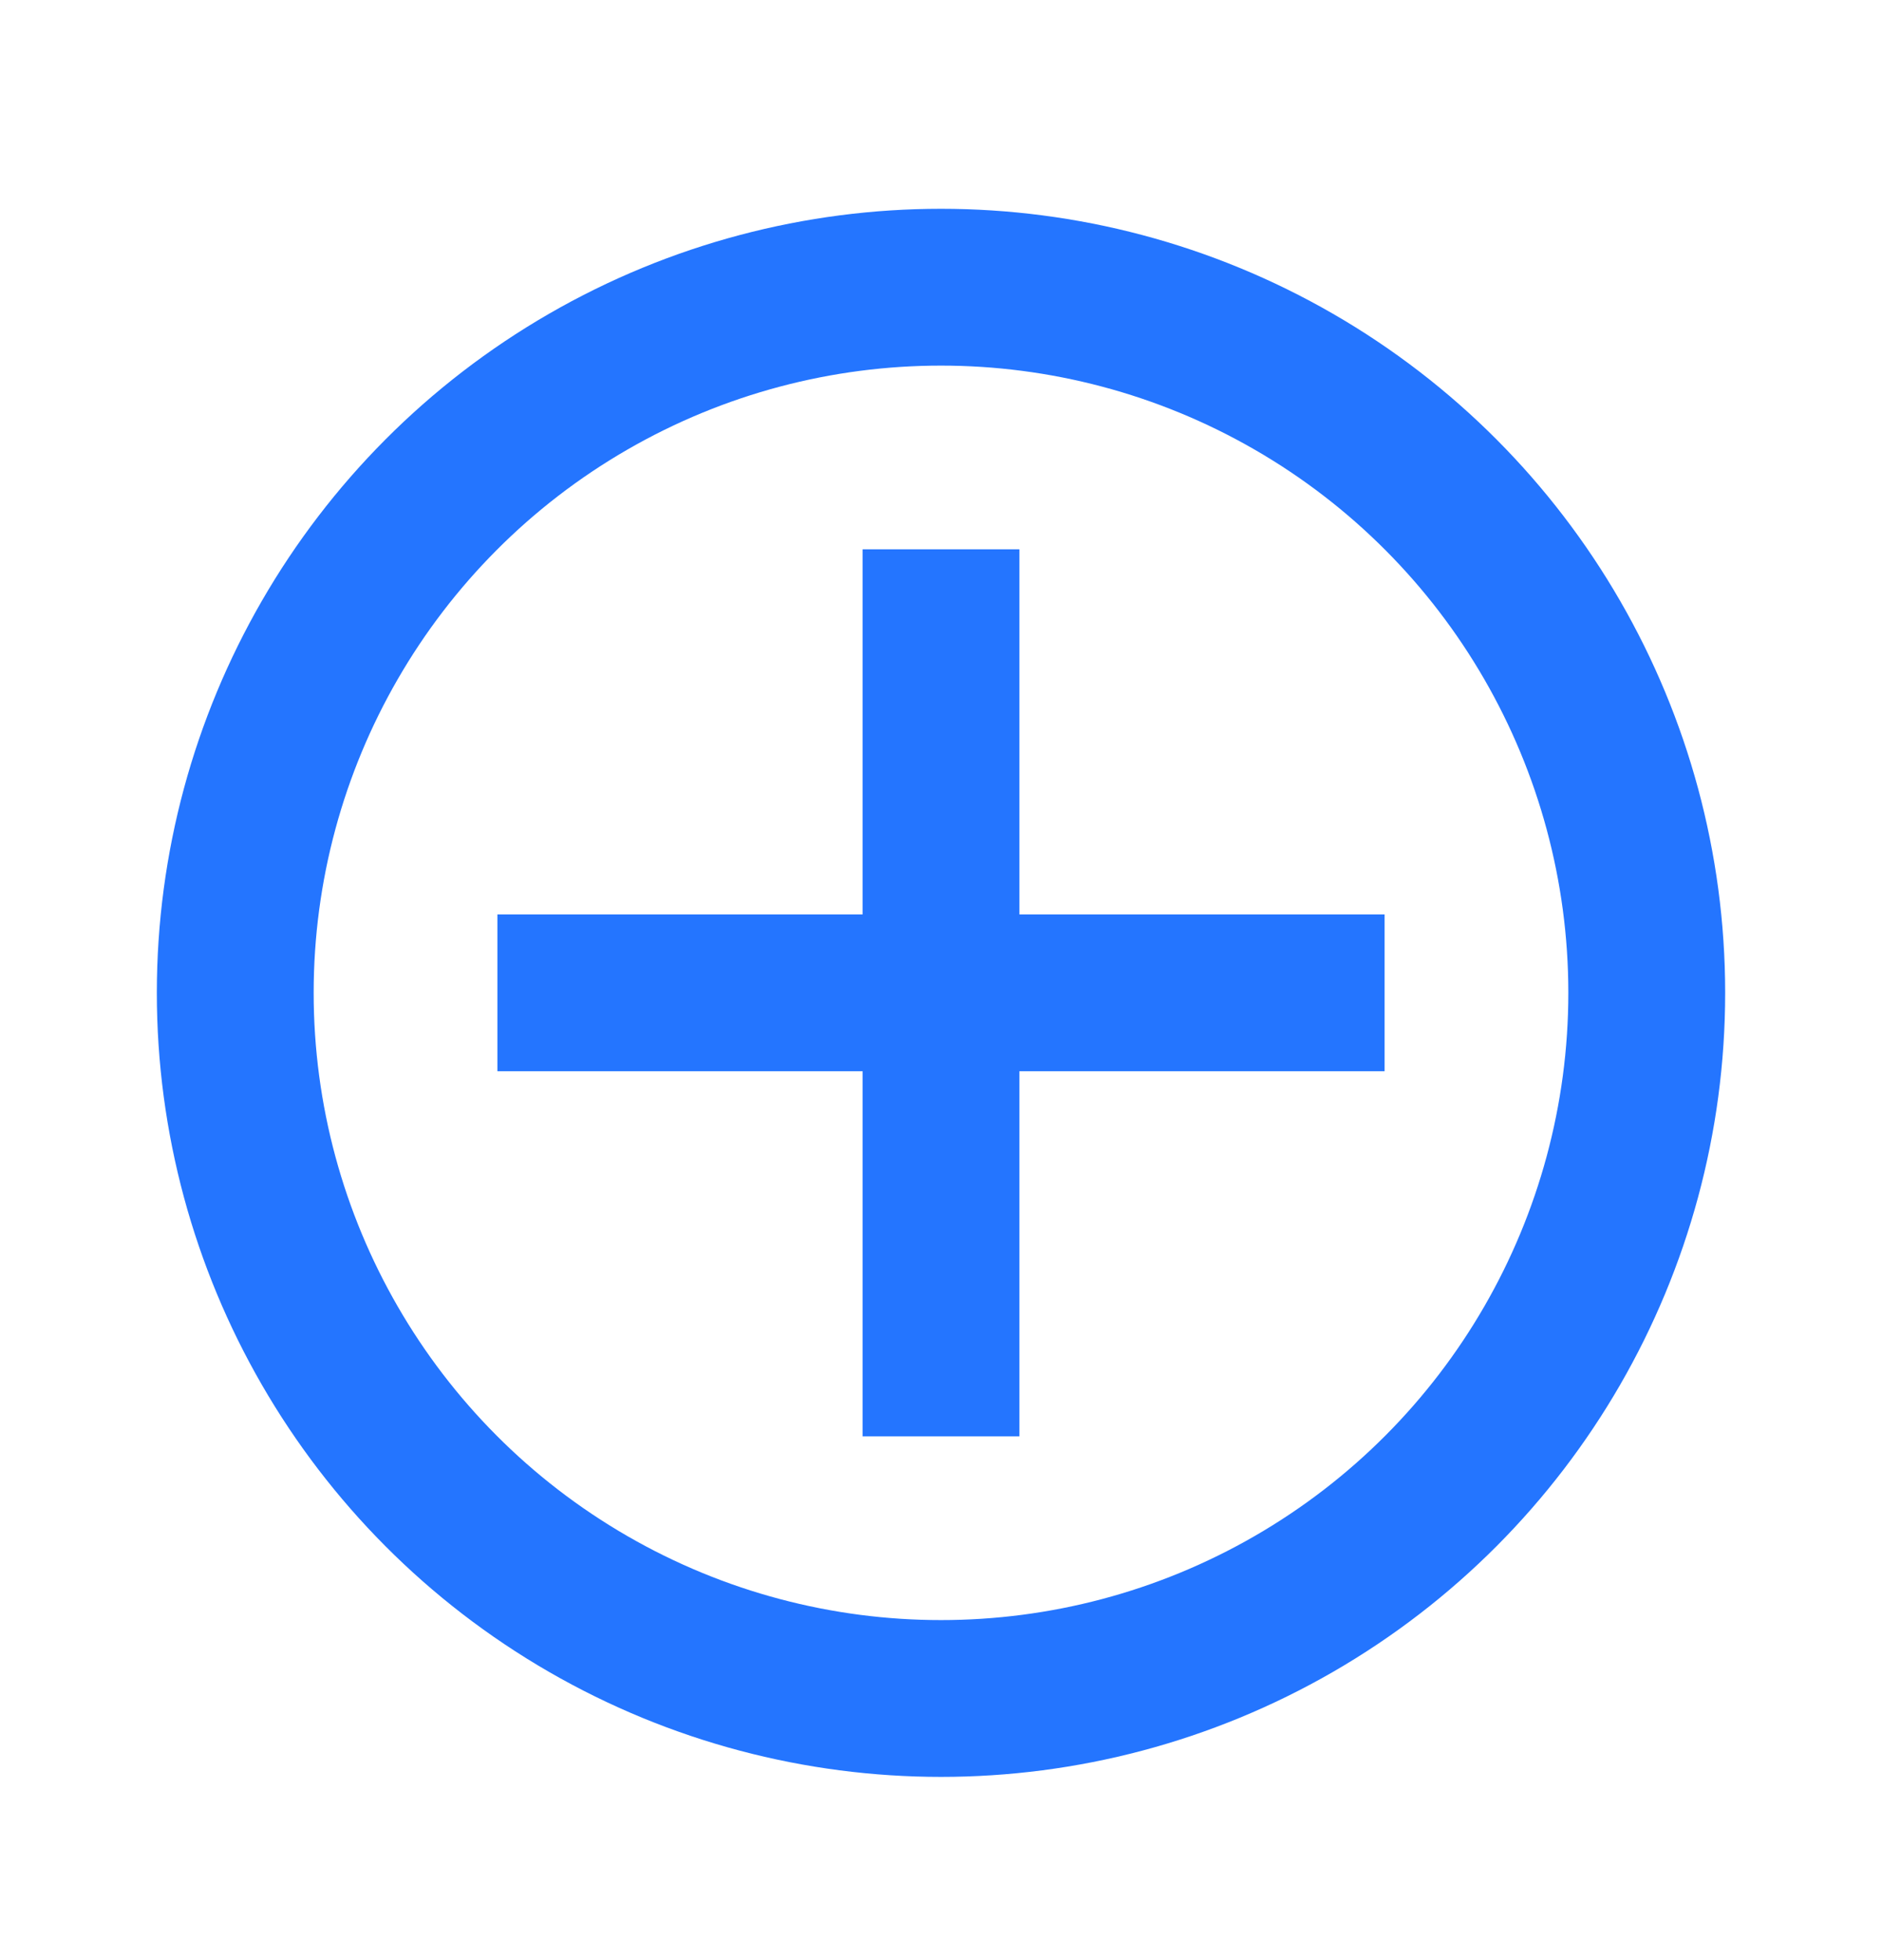 <svg width="24" height="25" viewBox="0 0 24 25" fill="none" xmlns="http://www.w3.org/2000/svg">
<circle cx="12" cy="12.663" r="9" stroke="#2475FF" stroke-width="2"/>
<path d="M17.657 12.663H12M12 12.663H6.343M12 12.663V18.32M12 12.663V7.006" stroke="#2475FF" stroke-width="2"/>
</svg>
